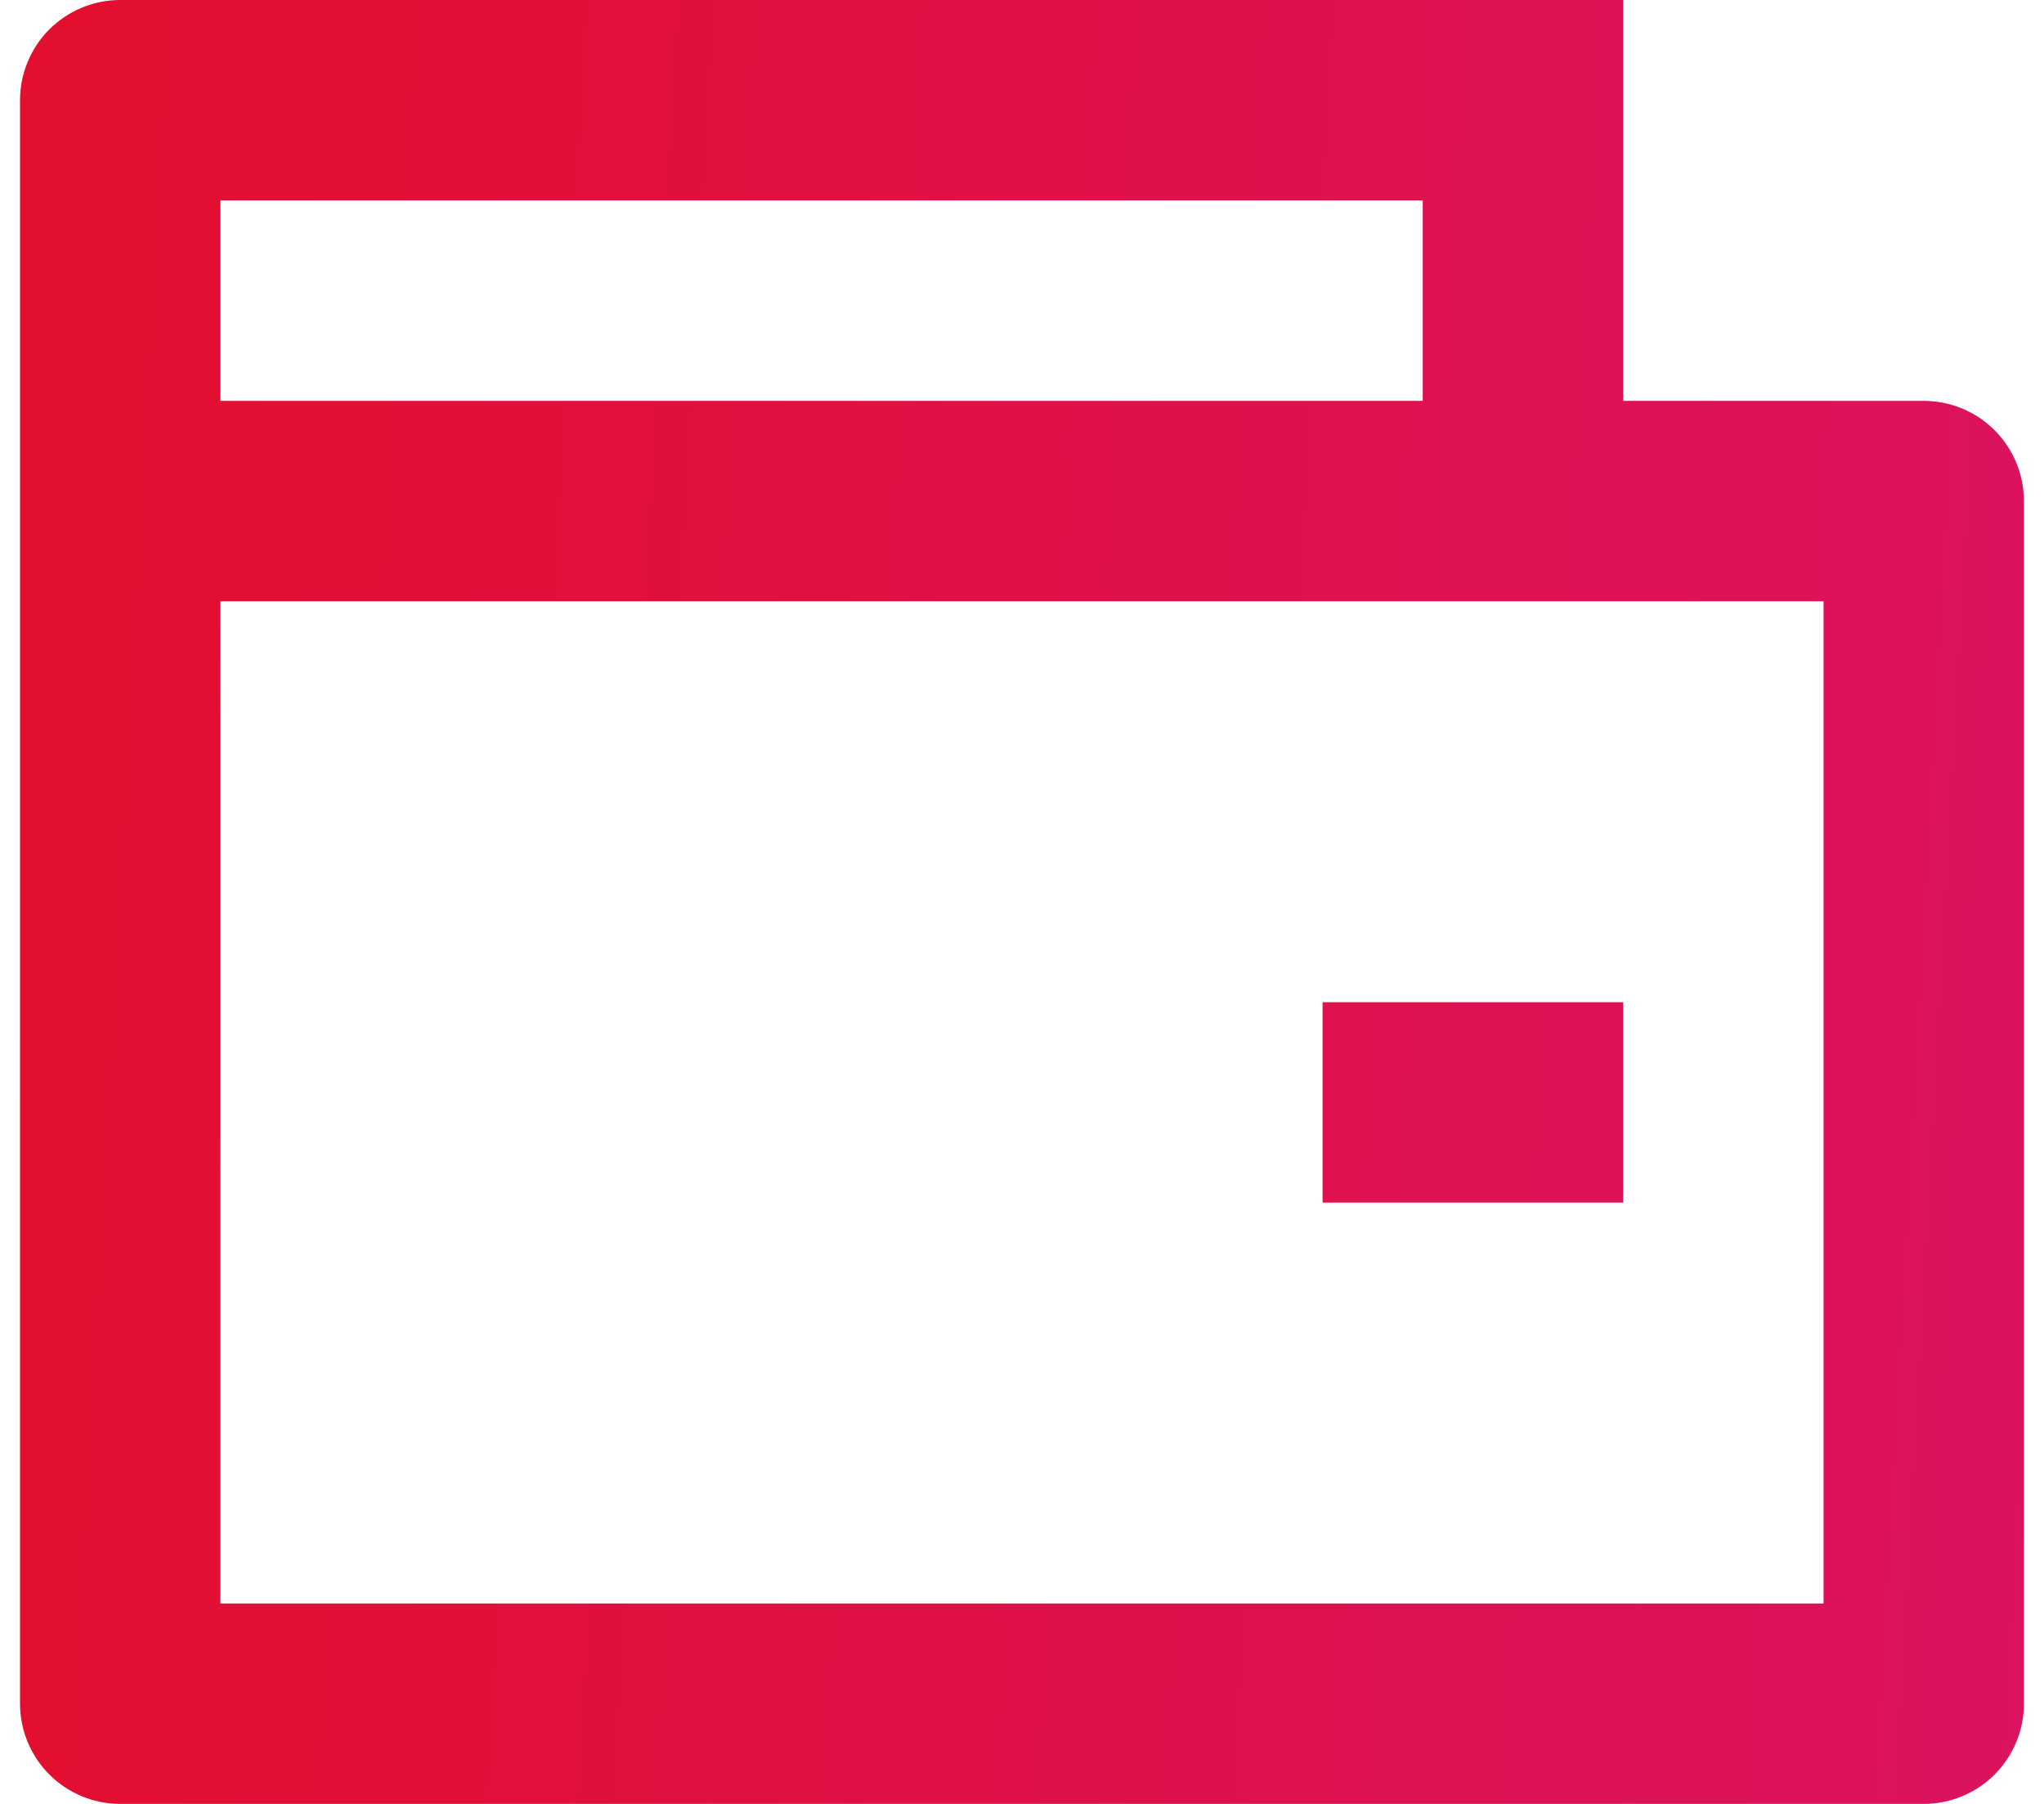 <svg width="34" height="30" viewBox="0 0 34 30" fill="none" xmlns="http://www.w3.org/2000/svg">
<path d="M27 6.667H32C32.442 6.667 32.866 6.842 33.178 7.155C33.491 7.467 33.666 7.891 33.666 8.333V28.333C33.666 28.775 33.491 29.199 33.178 29.512C32.866 29.824 32.442 30 32 30H2C1.558 30 1.134 29.824 0.821 29.512C0.509 29.199 0.333 28.775 0.333 28.333V1.667C0.333 1.225 0.509 0.801 0.821 0.488C1.134 0.176 1.558 0 2 0H27V6.667ZM3.666 10V26.667H30.333V10H3.666ZM3.666 3.333V6.667H23.666V3.333H3.666ZM22 16.667H27V20H22V16.667Z" fill="url(#paint0_linear_367_19777)"/>
<defs>
<linearGradient id="paint0_linear_367_19777" x1="0.333" y1="0" x2="35.23" y2="1.945" gradientUnits="userSpaceOnUse">
<stop stop-color="#E30F2E"/>
<stop offset="1" stop-color="#DB1360"/>
</linearGradient>
</defs>
</svg>
